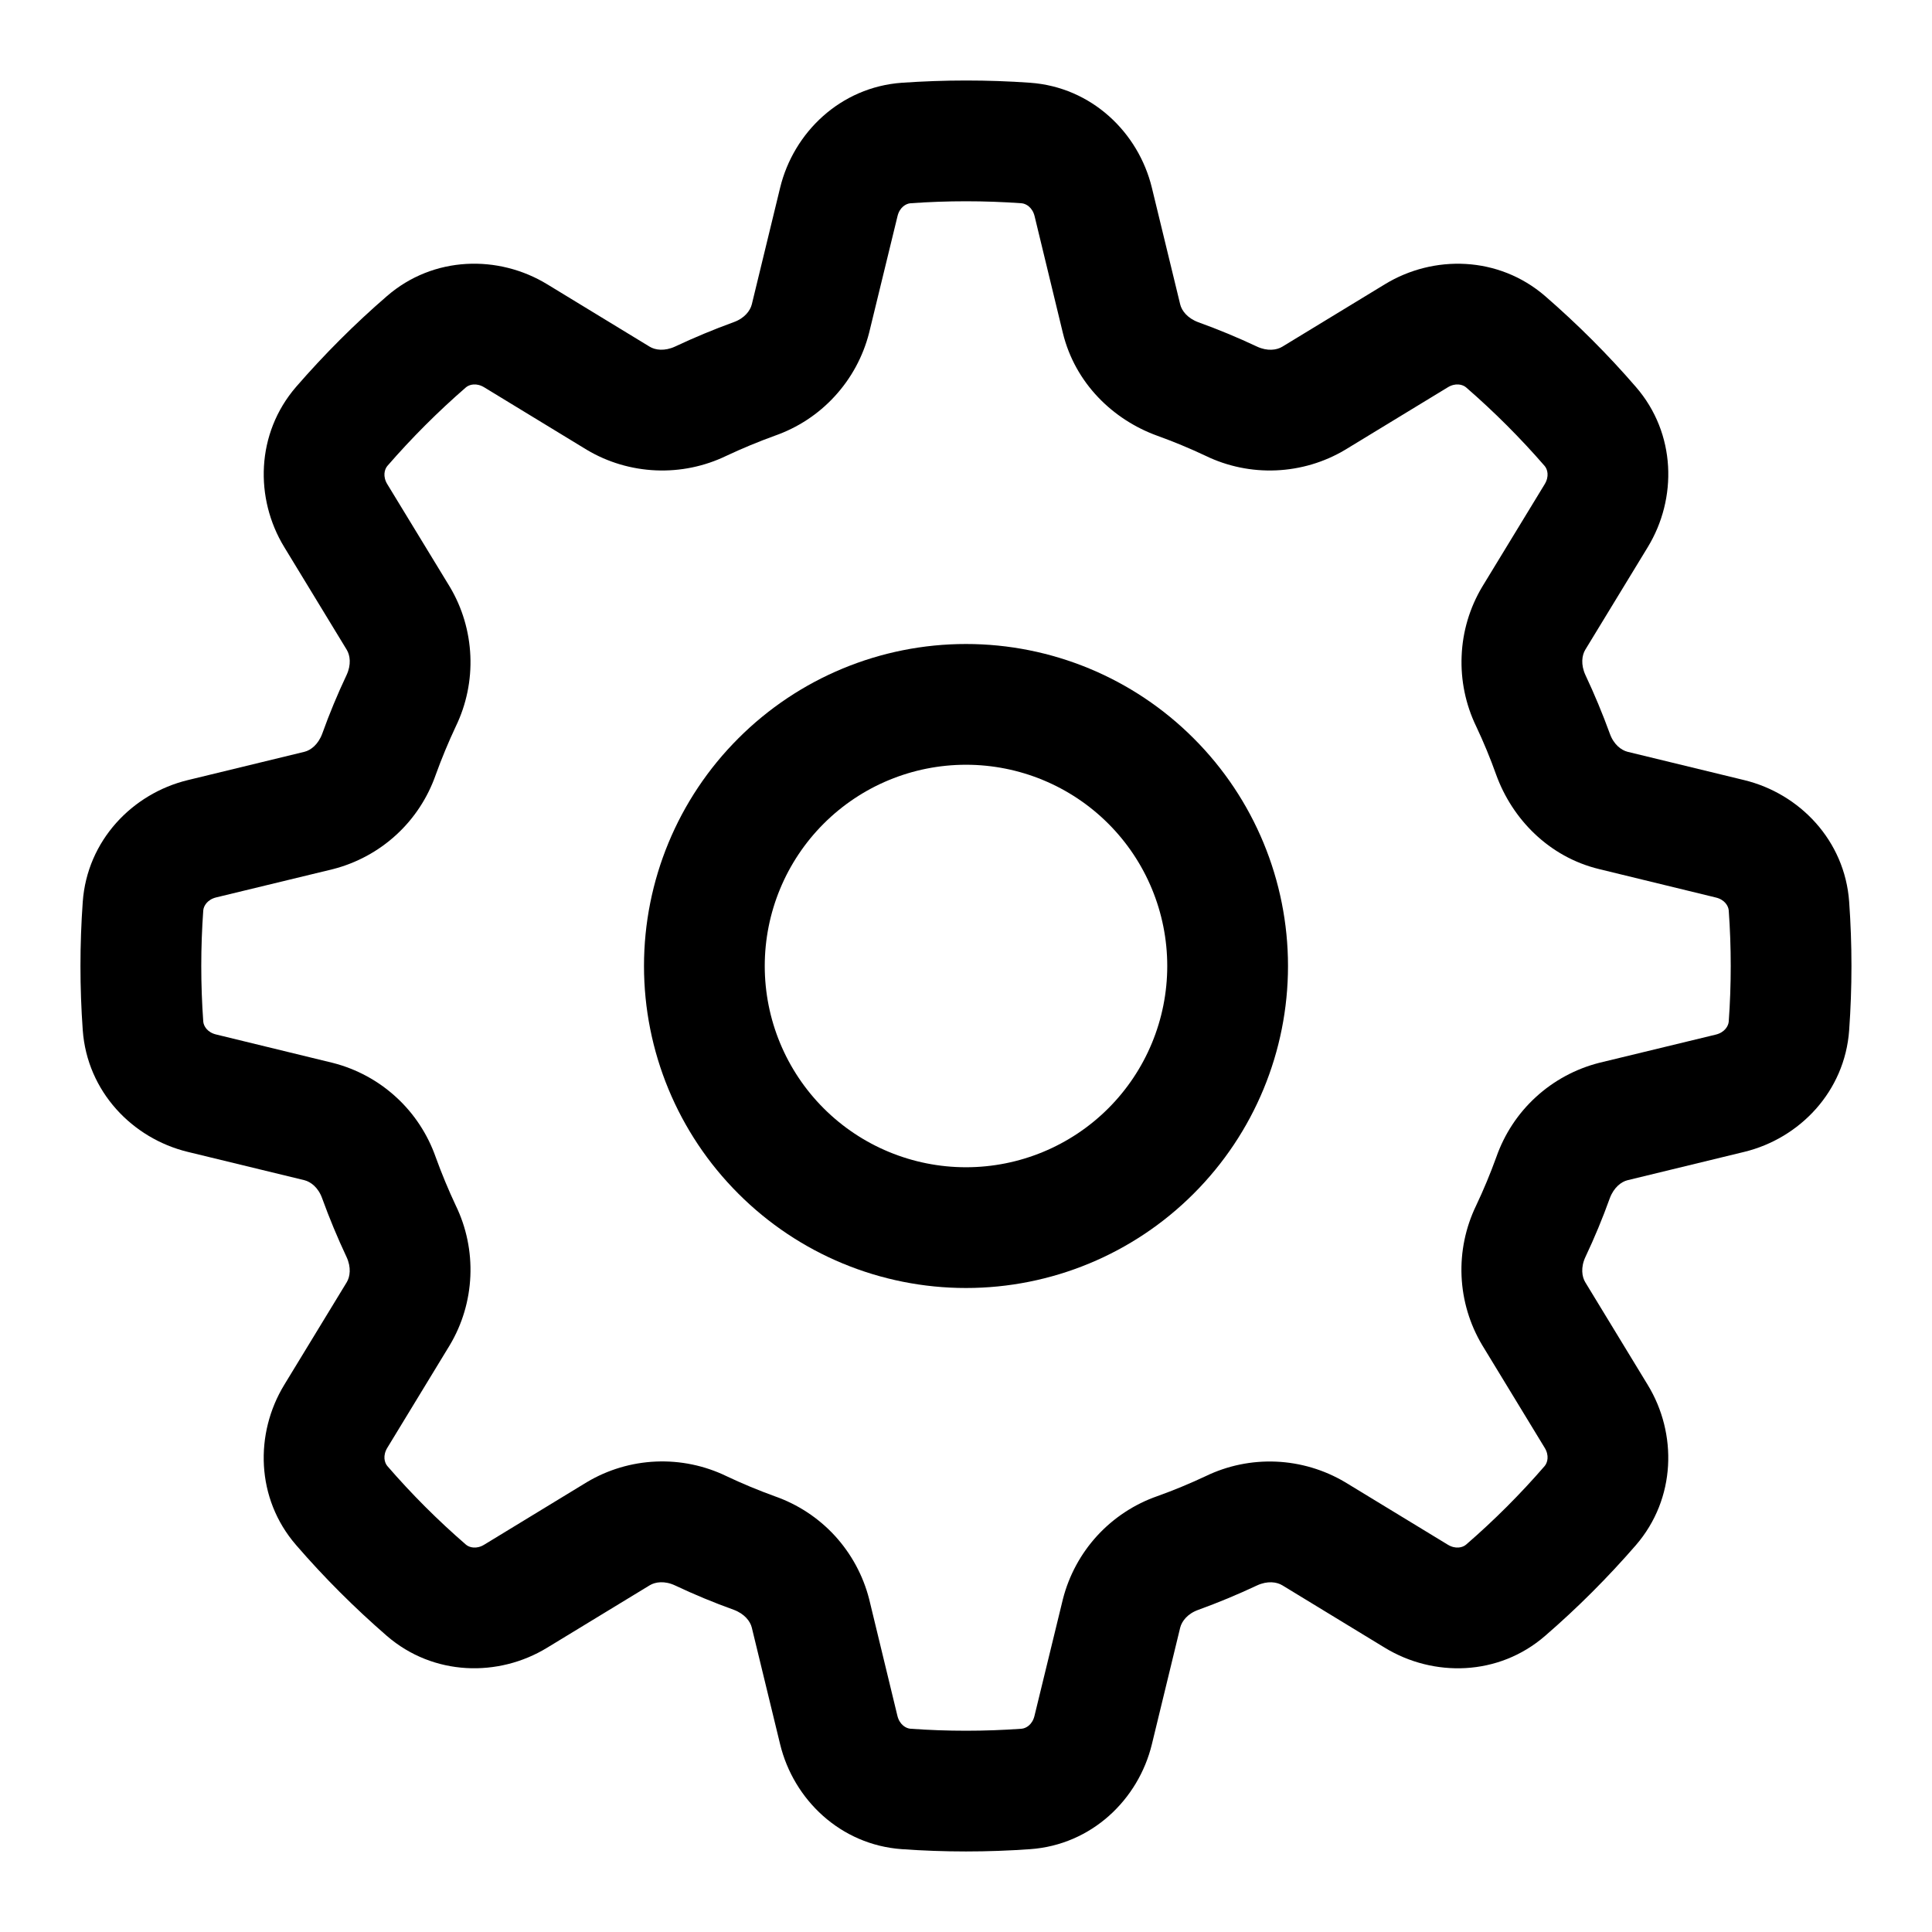 <svg width="24" height="24" viewBox="0 0 24 24" fill="none" xmlns="http://www.w3.org/2000/svg">
<path fill-rule="evenodd" clip-rule="evenodd" d="M16 12C16 13.061 15.579 14.078 14.828 14.828C14.078 15.579 13.061 16 12 16C10.939 16 9.922 15.579 9.172 14.828C8.421 14.078 8 13.061 8 12C8 10.939 8.421 9.922 9.172 9.172C9.922 8.421 10.939 8 12 8C13.061 8 14.078 8.421 14.828 9.172C15.579 9.922 16 10.939 16 12V12ZM14.5 12C14.5 12.663 14.237 13.299 13.768 13.768C13.299 14.237 12.663 14.5 12 14.5C11.337 14.5 10.701 14.237 10.232 13.768C9.763 13.299 9.5 12.663 9.5 12C9.5 11.337 9.763 10.701 10.232 10.232C10.701 9.763 11.337 9.5 12 9.5C12.663 9.5 13.299 9.763 13.768 10.232C14.237 10.701 14.5 11.337 14.5 12Z" fill="black"/>
<path fill-rule="evenodd" clip-rule="evenodd" d="M12 1C11.732 1 11.466 1.01 11.203 1.028C10.44 1.083 9.858 1.645 9.691 2.332L9.339 3.782C9.319 3.86 9.249 3.954 9.114 4.002C8.867 4.092 8.624 4.193 8.386 4.305C8.256 4.365 8.14 4.349 8.071 4.307L6.797 3.531C6.193 3.163 5.385 3.177 4.807 3.678C4.404 4.026 4.027 4.404 3.678 4.806C3.178 5.385 3.163 6.193 3.531 6.796L4.307 8.071C4.349 8.14 4.366 8.256 4.305 8.386C4.193 8.623 4.092 8.866 4.003 9.114C3.953 9.249 3.86 9.32 3.782 9.339L2.332 9.691C1.645 9.858 1.083 10.44 1.028 11.203C0.99 11.734 0.99 12.266 1.028 12.797C1.083 13.56 1.645 14.142 2.332 14.309L3.782 14.661C3.86 14.681 3.954 14.751 4.002 14.886C4.092 15.134 4.193 15.377 4.305 15.615C4.365 15.744 4.349 15.86 4.307 15.929L3.531 17.203C3.163 17.807 3.177 18.615 3.678 19.193C4.026 19.596 4.404 19.973 4.806 20.322C5.385 20.822 6.193 20.837 6.796 20.469L8.071 19.693C8.14 19.651 8.256 19.634 8.386 19.695C8.623 19.807 8.866 19.908 9.114 19.997C9.249 20.047 9.32 20.14 9.339 20.218L9.691 21.668C9.858 22.355 10.44 22.917 11.203 22.971C11.734 23.009 12.266 23.009 12.797 22.971C13.56 22.917 14.142 22.355 14.309 21.668L14.661 20.218C14.681 20.14 14.751 20.046 14.886 19.998C15.134 19.908 15.377 19.807 15.615 19.695C15.744 19.635 15.86 19.651 15.929 19.693L17.203 20.469C17.807 20.837 18.615 20.823 19.193 20.322C19.596 19.974 19.973 19.596 20.322 19.194C20.822 18.615 20.837 17.807 20.469 17.204L19.693 15.929C19.651 15.86 19.634 15.744 19.695 15.614C19.807 15.377 19.908 15.134 19.997 14.886C20.047 14.751 20.14 14.68 20.218 14.661L21.668 14.309C22.355 14.142 22.917 13.56 22.971 12.797C23.009 12.266 23.009 11.734 22.971 11.203C22.917 10.44 22.355 9.858 21.668 9.691L20.218 9.339C20.14 9.319 20.046 9.249 19.998 9.114C19.908 8.867 19.807 8.624 19.695 8.386C19.635 8.256 19.651 8.14 19.693 8.071L20.469 6.797C20.837 6.193 20.823 5.385 20.322 4.807C19.974 4.404 19.596 4.027 19.194 3.678C18.615 3.178 17.807 3.163 17.204 3.531L15.929 4.307C15.86 4.349 15.744 4.366 15.614 4.305C15.376 4.193 15.133 4.092 14.886 4.003C14.751 3.953 14.68 3.86 14.661 3.782L14.309 2.332C14.142 1.645 13.56 1.083 12.797 1.028C12.532 1.009 12.266 1 12 1V1ZM11.31 2.525C11.769 2.492 12.231 2.492 12.69 2.525C12.745 2.529 12.825 2.575 12.852 2.685L13.203 4.135C13.356 4.763 13.829 5.215 14.376 5.413C14.581 5.487 14.781 5.57 14.976 5.662C15.248 5.794 15.549 5.856 15.852 5.843C16.154 5.83 16.449 5.743 16.709 5.588L17.984 4.812C18.081 4.752 18.17 4.776 18.212 4.812C18.56 5.114 18.886 5.44 19.188 5.788C19.224 5.83 19.248 5.918 19.188 6.016L18.412 7.29C18.257 7.55 18.169 7.845 18.157 8.148C18.144 8.45 18.206 8.751 18.338 9.024C18.43 9.219 18.513 9.419 18.586 9.624C18.784 10.171 19.238 10.644 19.864 10.796L21.314 11.149C21.425 11.175 21.471 11.255 21.475 11.31C21.508 11.769 21.508 12.231 21.475 12.69C21.471 12.745 21.425 12.825 21.315 12.852L19.865 13.203C19.572 13.278 19.301 13.424 19.078 13.629C18.855 13.833 18.687 14.09 18.587 14.376C18.513 14.58 18.43 14.78 18.337 14.976C18.205 15.249 18.143 15.55 18.156 15.852C18.169 16.154 18.257 16.449 18.412 16.709L19.188 17.984C19.248 18.081 19.224 18.17 19.188 18.212C18.887 18.56 18.56 18.887 18.212 19.188C18.17 19.224 18.082 19.248 17.984 19.188L16.709 18.412C16.449 18.258 16.154 18.17 15.852 18.157C15.549 18.144 15.248 18.206 14.976 18.338C14.78 18.43 14.58 18.513 14.376 18.586C14.09 18.686 13.834 18.855 13.629 19.078C13.425 19.301 13.279 19.571 13.204 19.864L12.851 21.314C12.825 21.425 12.745 21.471 12.69 21.475C12.231 21.508 11.769 21.508 11.31 21.475C11.255 21.471 11.175 21.425 11.148 21.315L10.797 19.865C10.722 19.572 10.576 19.302 10.371 19.078C10.166 18.855 9.91 18.687 9.624 18.587C9.42 18.513 9.22 18.43 9.024 18.337C8.751 18.205 8.45 18.143 8.148 18.156C7.845 18.169 7.55 18.257 7.29 18.412L6.016 19.188C5.919 19.248 5.83 19.224 5.788 19.188C5.44 18.887 5.113 18.56 4.812 18.212C4.776 18.17 4.752 18.082 4.812 17.984L5.588 16.709C5.743 16.449 5.83 16.154 5.843 15.852C5.856 15.549 5.794 15.248 5.662 14.976C5.57 14.78 5.487 14.58 5.413 14.376C5.313 14.091 5.145 13.834 4.922 13.63C4.699 13.425 4.429 13.279 4.136 13.204L2.686 12.851C2.575 12.825 2.529 12.745 2.525 12.69C2.492 12.231 2.492 11.769 2.525 11.31C2.529 11.255 2.575 11.175 2.685 11.148L4.135 10.797C4.428 10.722 4.699 10.576 4.922 10.371C5.145 10.167 5.313 9.91 5.413 9.624C5.487 9.42 5.57 9.22 5.662 9.024C5.794 8.751 5.856 8.45 5.843 8.148C5.83 7.845 5.743 7.55 5.588 7.29L4.812 6.016C4.752 5.919 4.776 5.83 4.812 5.788C5.114 5.44 5.44 5.114 5.788 4.812C5.83 4.776 5.918 4.752 6.016 4.812L7.29 5.588C7.55 5.743 7.845 5.83 8.148 5.843C8.45 5.856 8.751 5.794 9.024 5.662C9.22 5.57 9.42 5.487 9.624 5.413C9.91 5.313 10.166 5.145 10.37 4.922C10.575 4.699 10.721 4.429 10.796 4.136L11.149 2.686C11.175 2.575 11.255 2.529 11.31 2.525V2.525Z" fill="black"/>
</svg>
